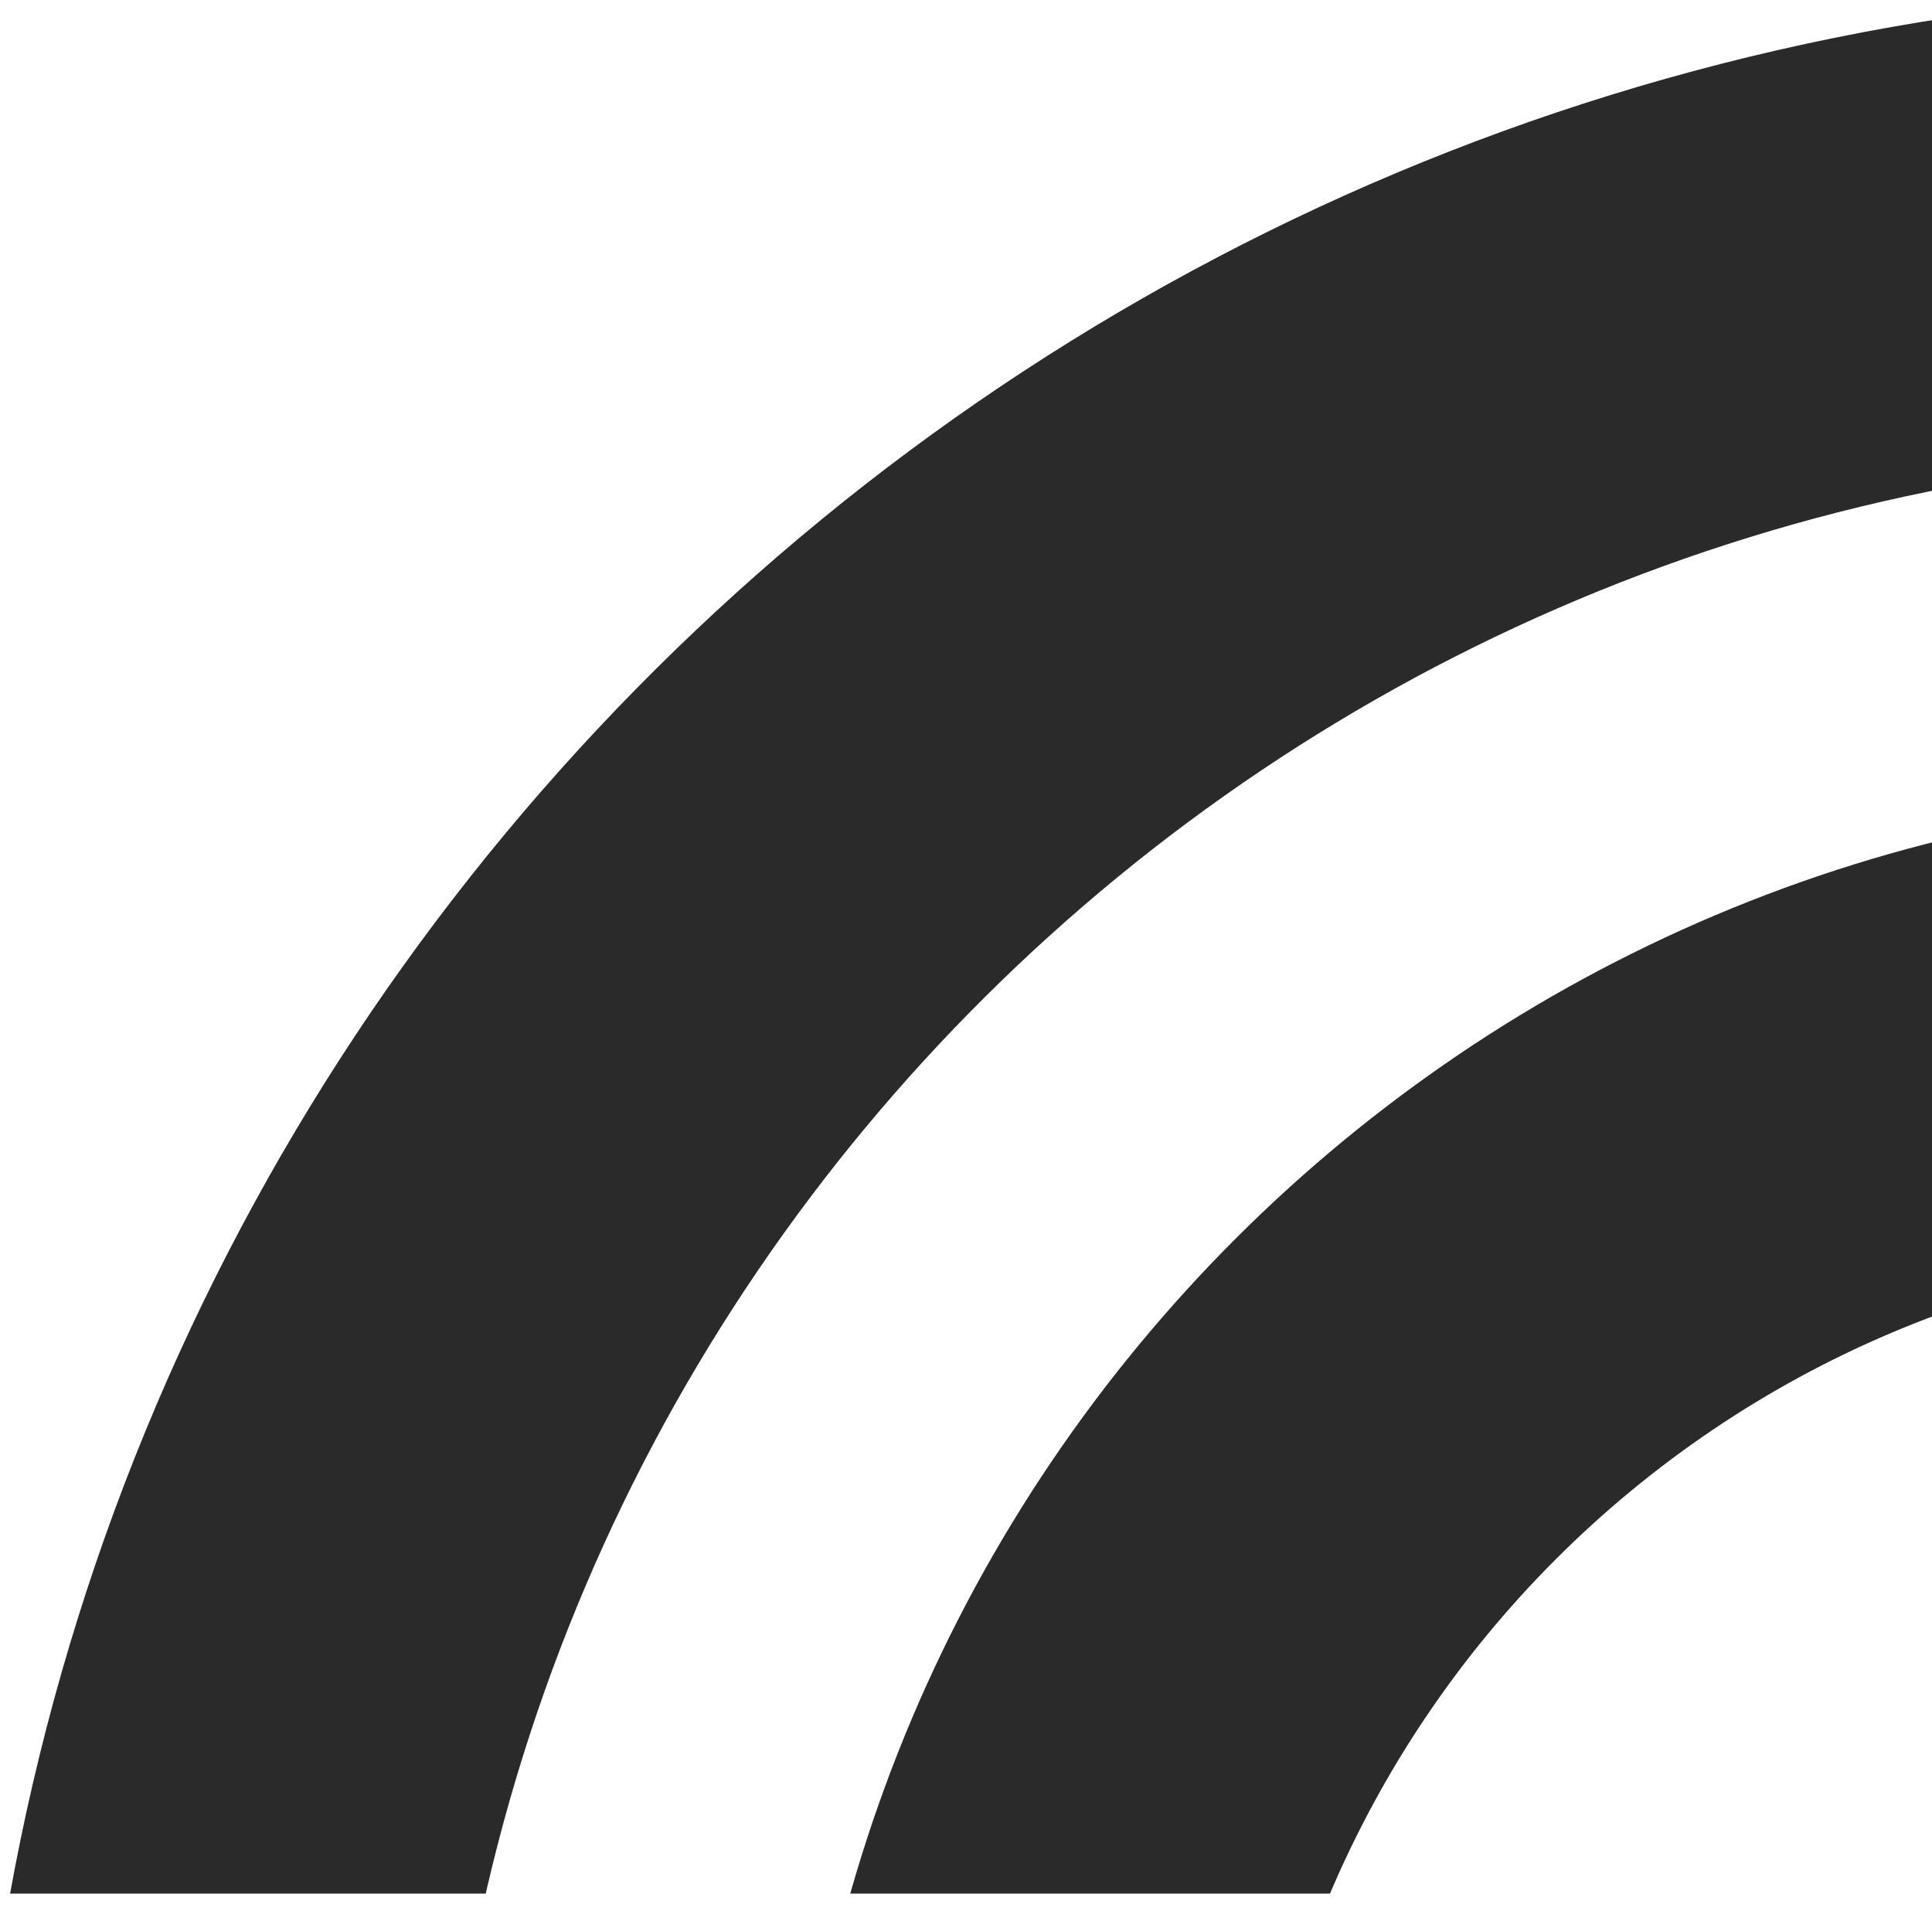 <svg xmlns="http://www.w3.org/2000/svg" width="90" height="89" fill="none"><g fill="#2A2A2A" clip-path="url(#a)"><path d="M36.945 107.472c0 38.863 31.505 70.367 70.367 70.367 38.862 0 70.367-31.504 70.367-70.367 0-38.862-31.505-70.367-70.367-70.367-38.862 0-70.367 31.505-70.367 70.367Zm119.624 0c0 27.204-22.053 49.257-49.257 49.257-27.204 0-49.257-22.053-49.257-49.257 0-27.204 22.053-49.256 49.257-49.256 27.204 0 49.257 22.052 49.257 49.256Z"/><path d="M-1.252 107.472c0 59.589 48.606 107.895 108.565 107.895 59.959 0 108.566-48.306 108.566-107.895 0-59.59-48.607-107.896-108.566-107.896S-1.252 47.883-1.252 107.472Zm195.418 0c0 47.671-38.885 86.316-86.853 86.316-47.967 0-86.852-38.645-86.852-86.316 0-47.672 38.885-86.317 86.852-86.317 47.968 0 86.853 38.645 86.853 86.317Z"/></g><defs><clipPath id="a"><path fill="#fff" d="M90 .773H0v87.453h90z"/></clipPath></defs></svg>